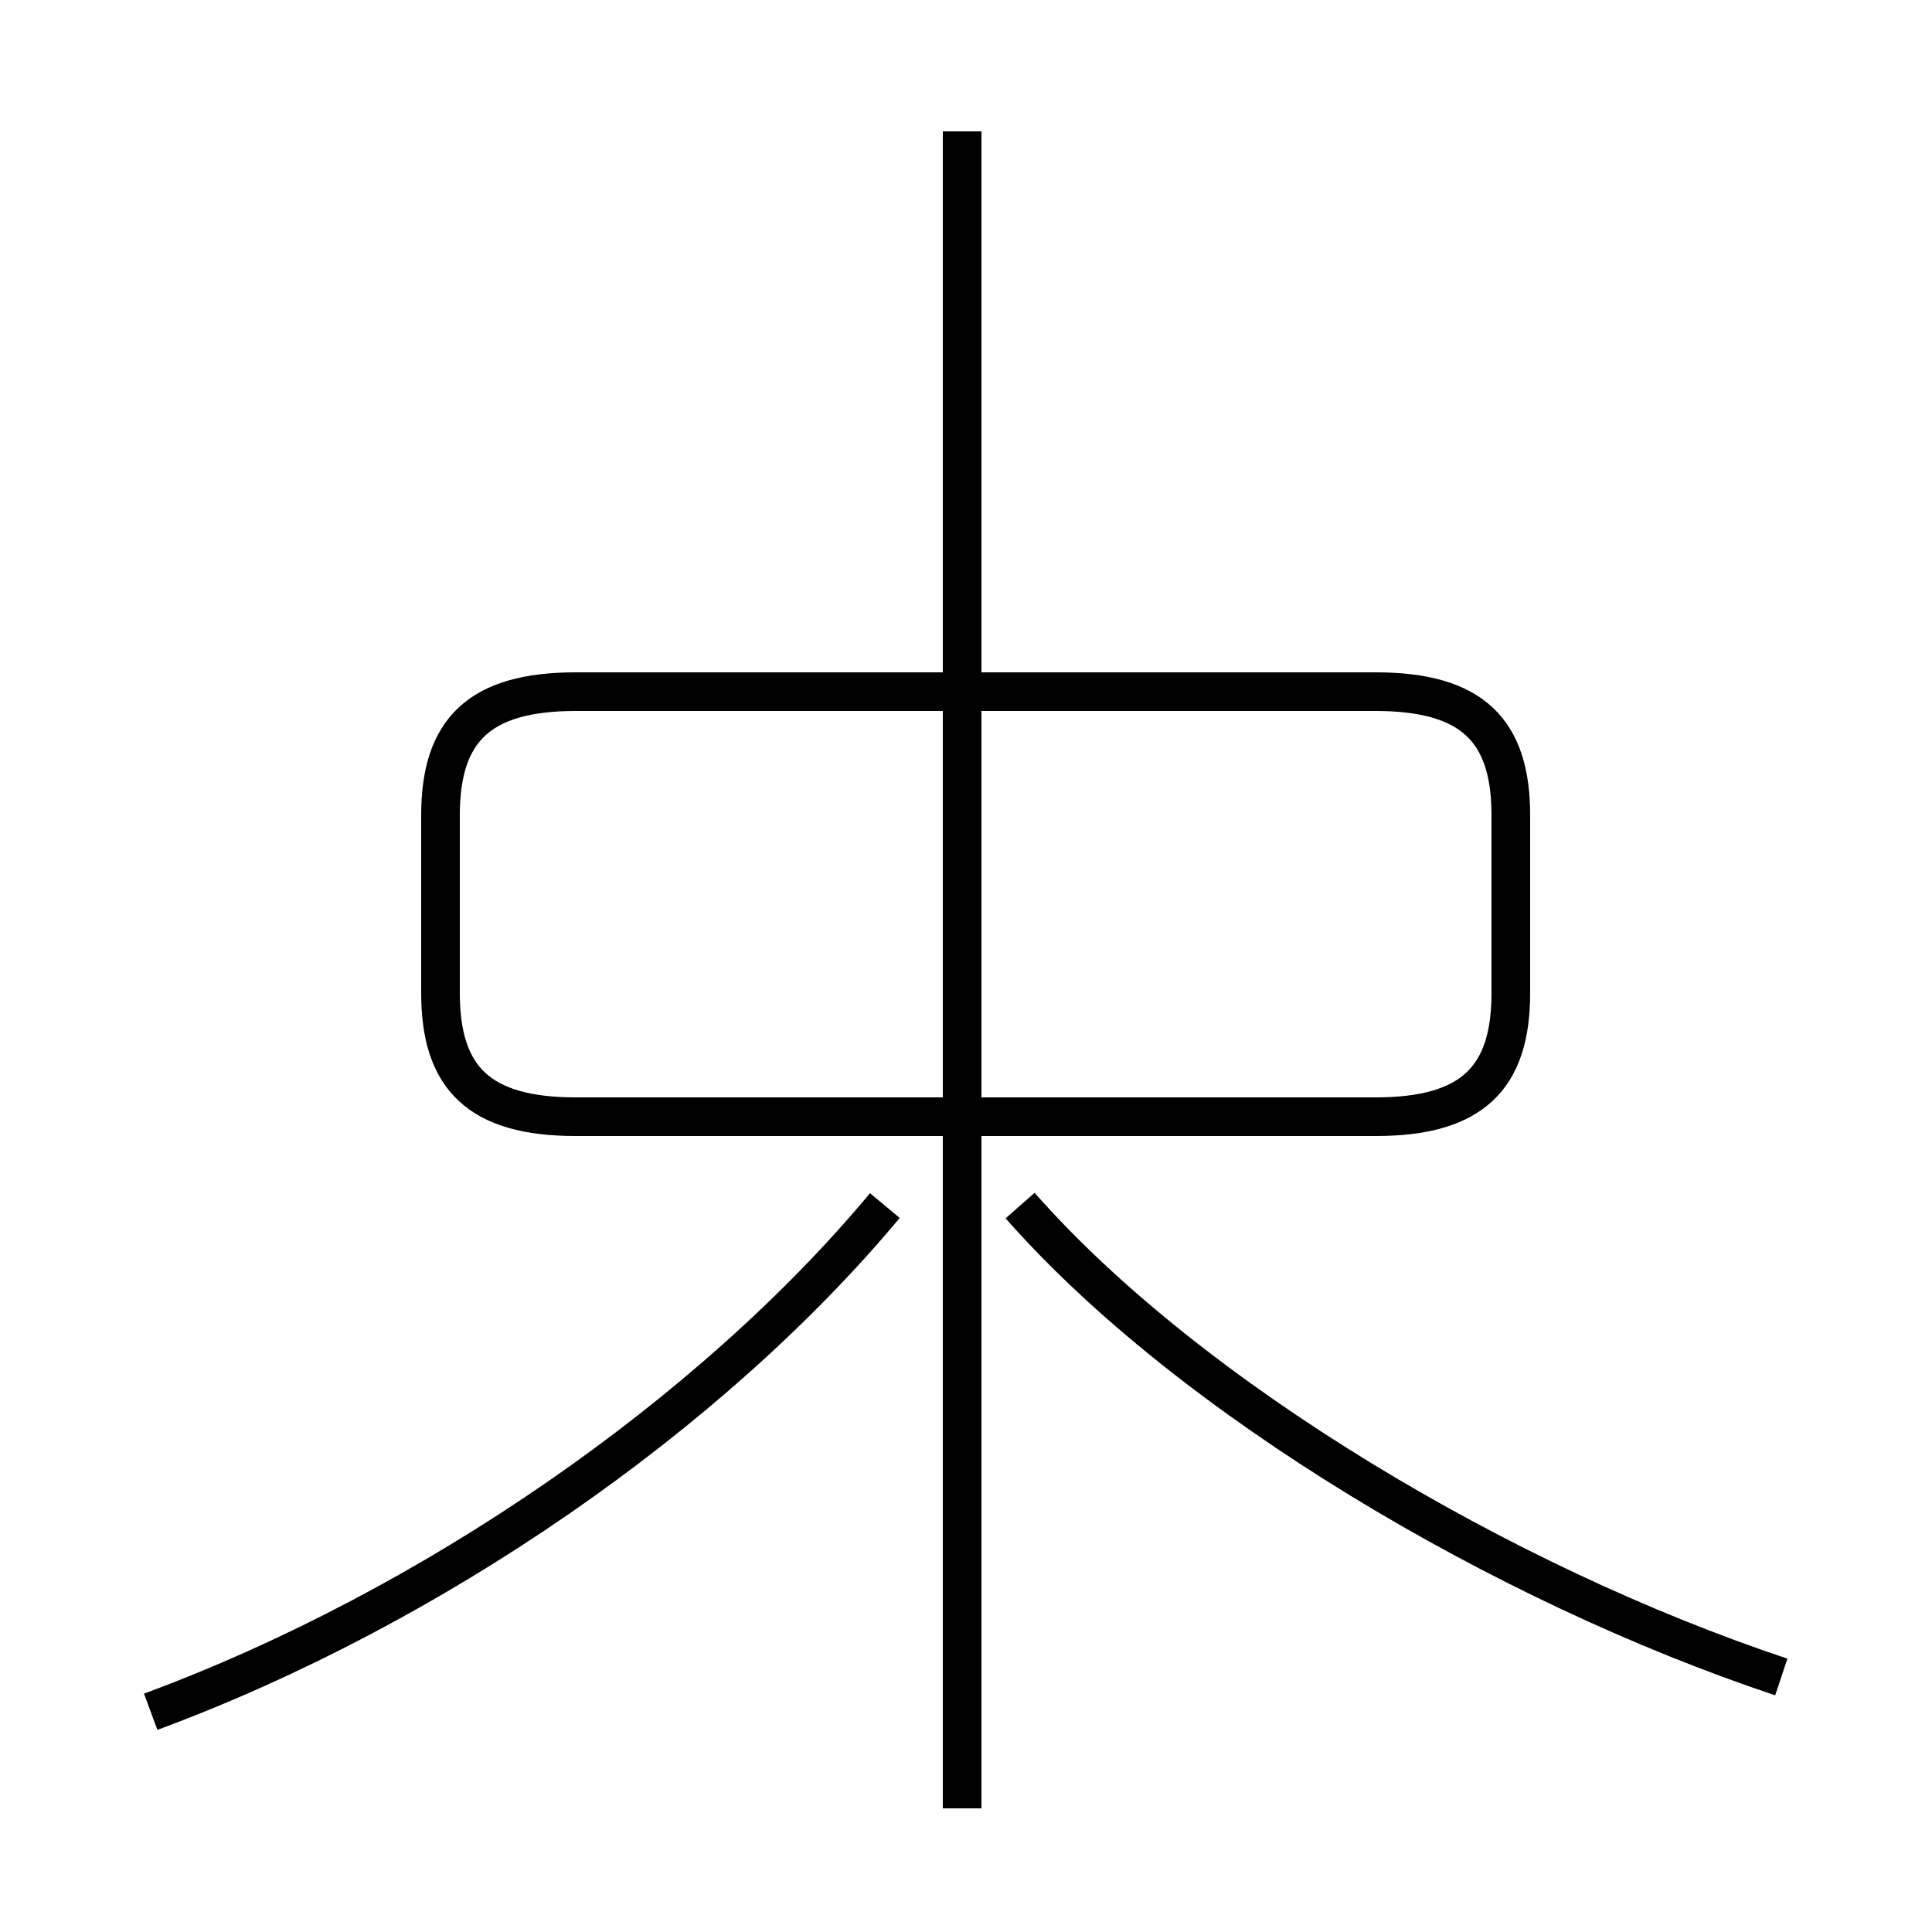 <?xml version='1.0' encoding='utf8'?>
<svg viewBox="0.0 -44.0 50.0 50.0" version="1.1" xmlns="http://www.w3.org/2000/svg">
<rect x="0.0" y="-44.0" width="50.0" height="50.0" fill="#808080" stroke="none"/>
<rect x="-1000" y="-1000" width="2000" height="2000" stroke="white" fill="white"/>
<g style="fill:none; stroke:#000000;  stroke-width:1">
<path d="M 3.9 -0.3 C 11.2 2.4 18.4 7.4 22.9 12.8 M 24.9 -2.8 L 24.9 40.6 M 46.1 0.6 C 38.9 3.0 30.8 7.8 26.4 12.8 M 14.9 15.1 L 35.6 15.1 C 38.1 15.1 39.1 16.1 39.1 18.3 L 39.1 22.9 C 39.1 25.1 38.1 26.1 35.6 26.1 L 14.9 26.1 C 12.4 26.1 11.4 25.1 11.4 22.9 L 11.4 18.3 C 11.4 16.1 12.4 15.1 14.9 15.1 Z M 24.9 15.1 L 24.9 26.1" transform="scale(1, -1)" />
</g>
</svg>